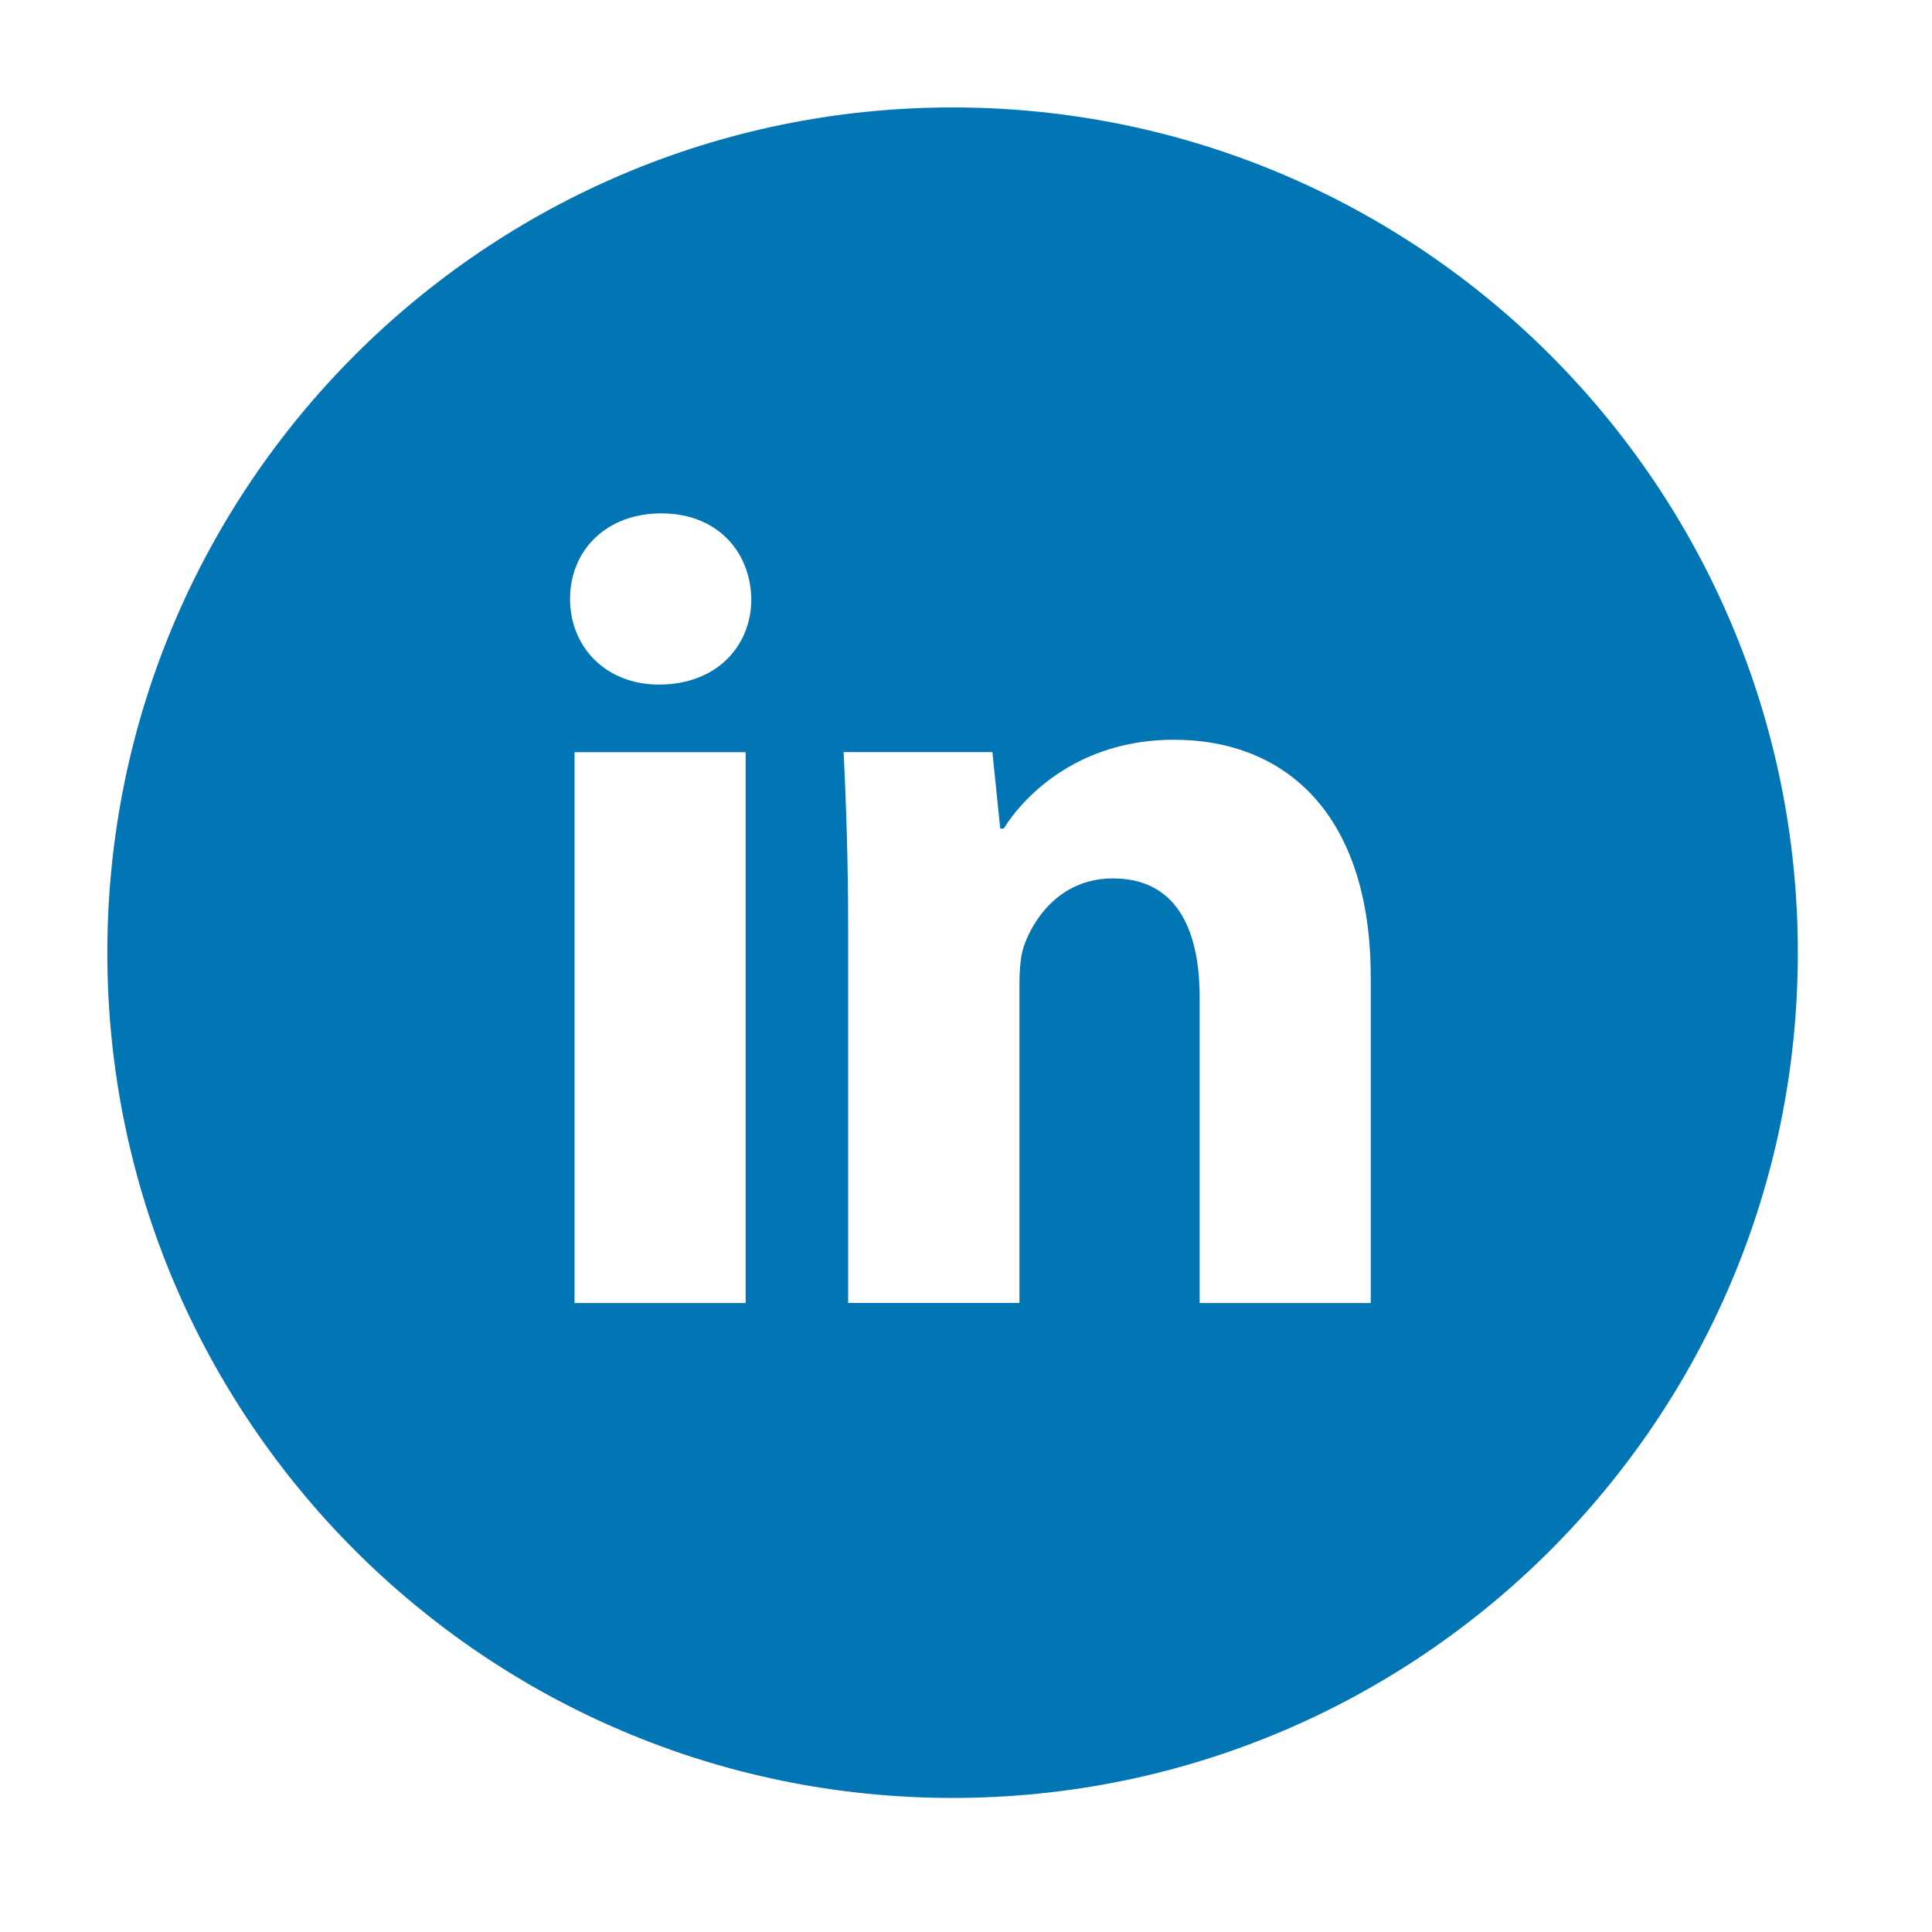 <svg width="18" height="18" viewBox="0 0 18 18" fill="none" xmlns="http://www.w3.org/2000/svg">
<path d="M8.875 1.001C4.526 1.001 1 4.527 1 8.876C1 13.225 4.526 16.751 8.875 16.751C13.224 16.751 16.75 13.225 16.75 8.876C16.75 4.527 13.224 1.001 8.875 1.001ZM6.947 12.14H5.353V7.008H6.947V12.14ZM6.14 6.378C5.636 6.378 5.311 6.021 5.311 5.58C5.311 5.13 5.646 4.783 6.161 4.783C6.675 4.783 6.99 5.13 7 5.58C7 6.021 6.675 6.378 6.14 6.378ZM12.771 12.14H11.177V9.296C11.177 8.634 10.945 8.184 10.369 8.184C9.928 8.184 9.667 8.489 9.551 8.782C9.508 8.886 9.498 9.033 9.498 9.18V12.139H7.902V8.645C7.902 8.004 7.882 7.468 7.86 7.007H9.246L9.319 7.72H9.351C9.561 7.385 10.075 6.892 10.936 6.892C11.985 6.892 12.771 7.595 12.771 9.106V12.14Z" fill="#0275B4"/>
</svg>
